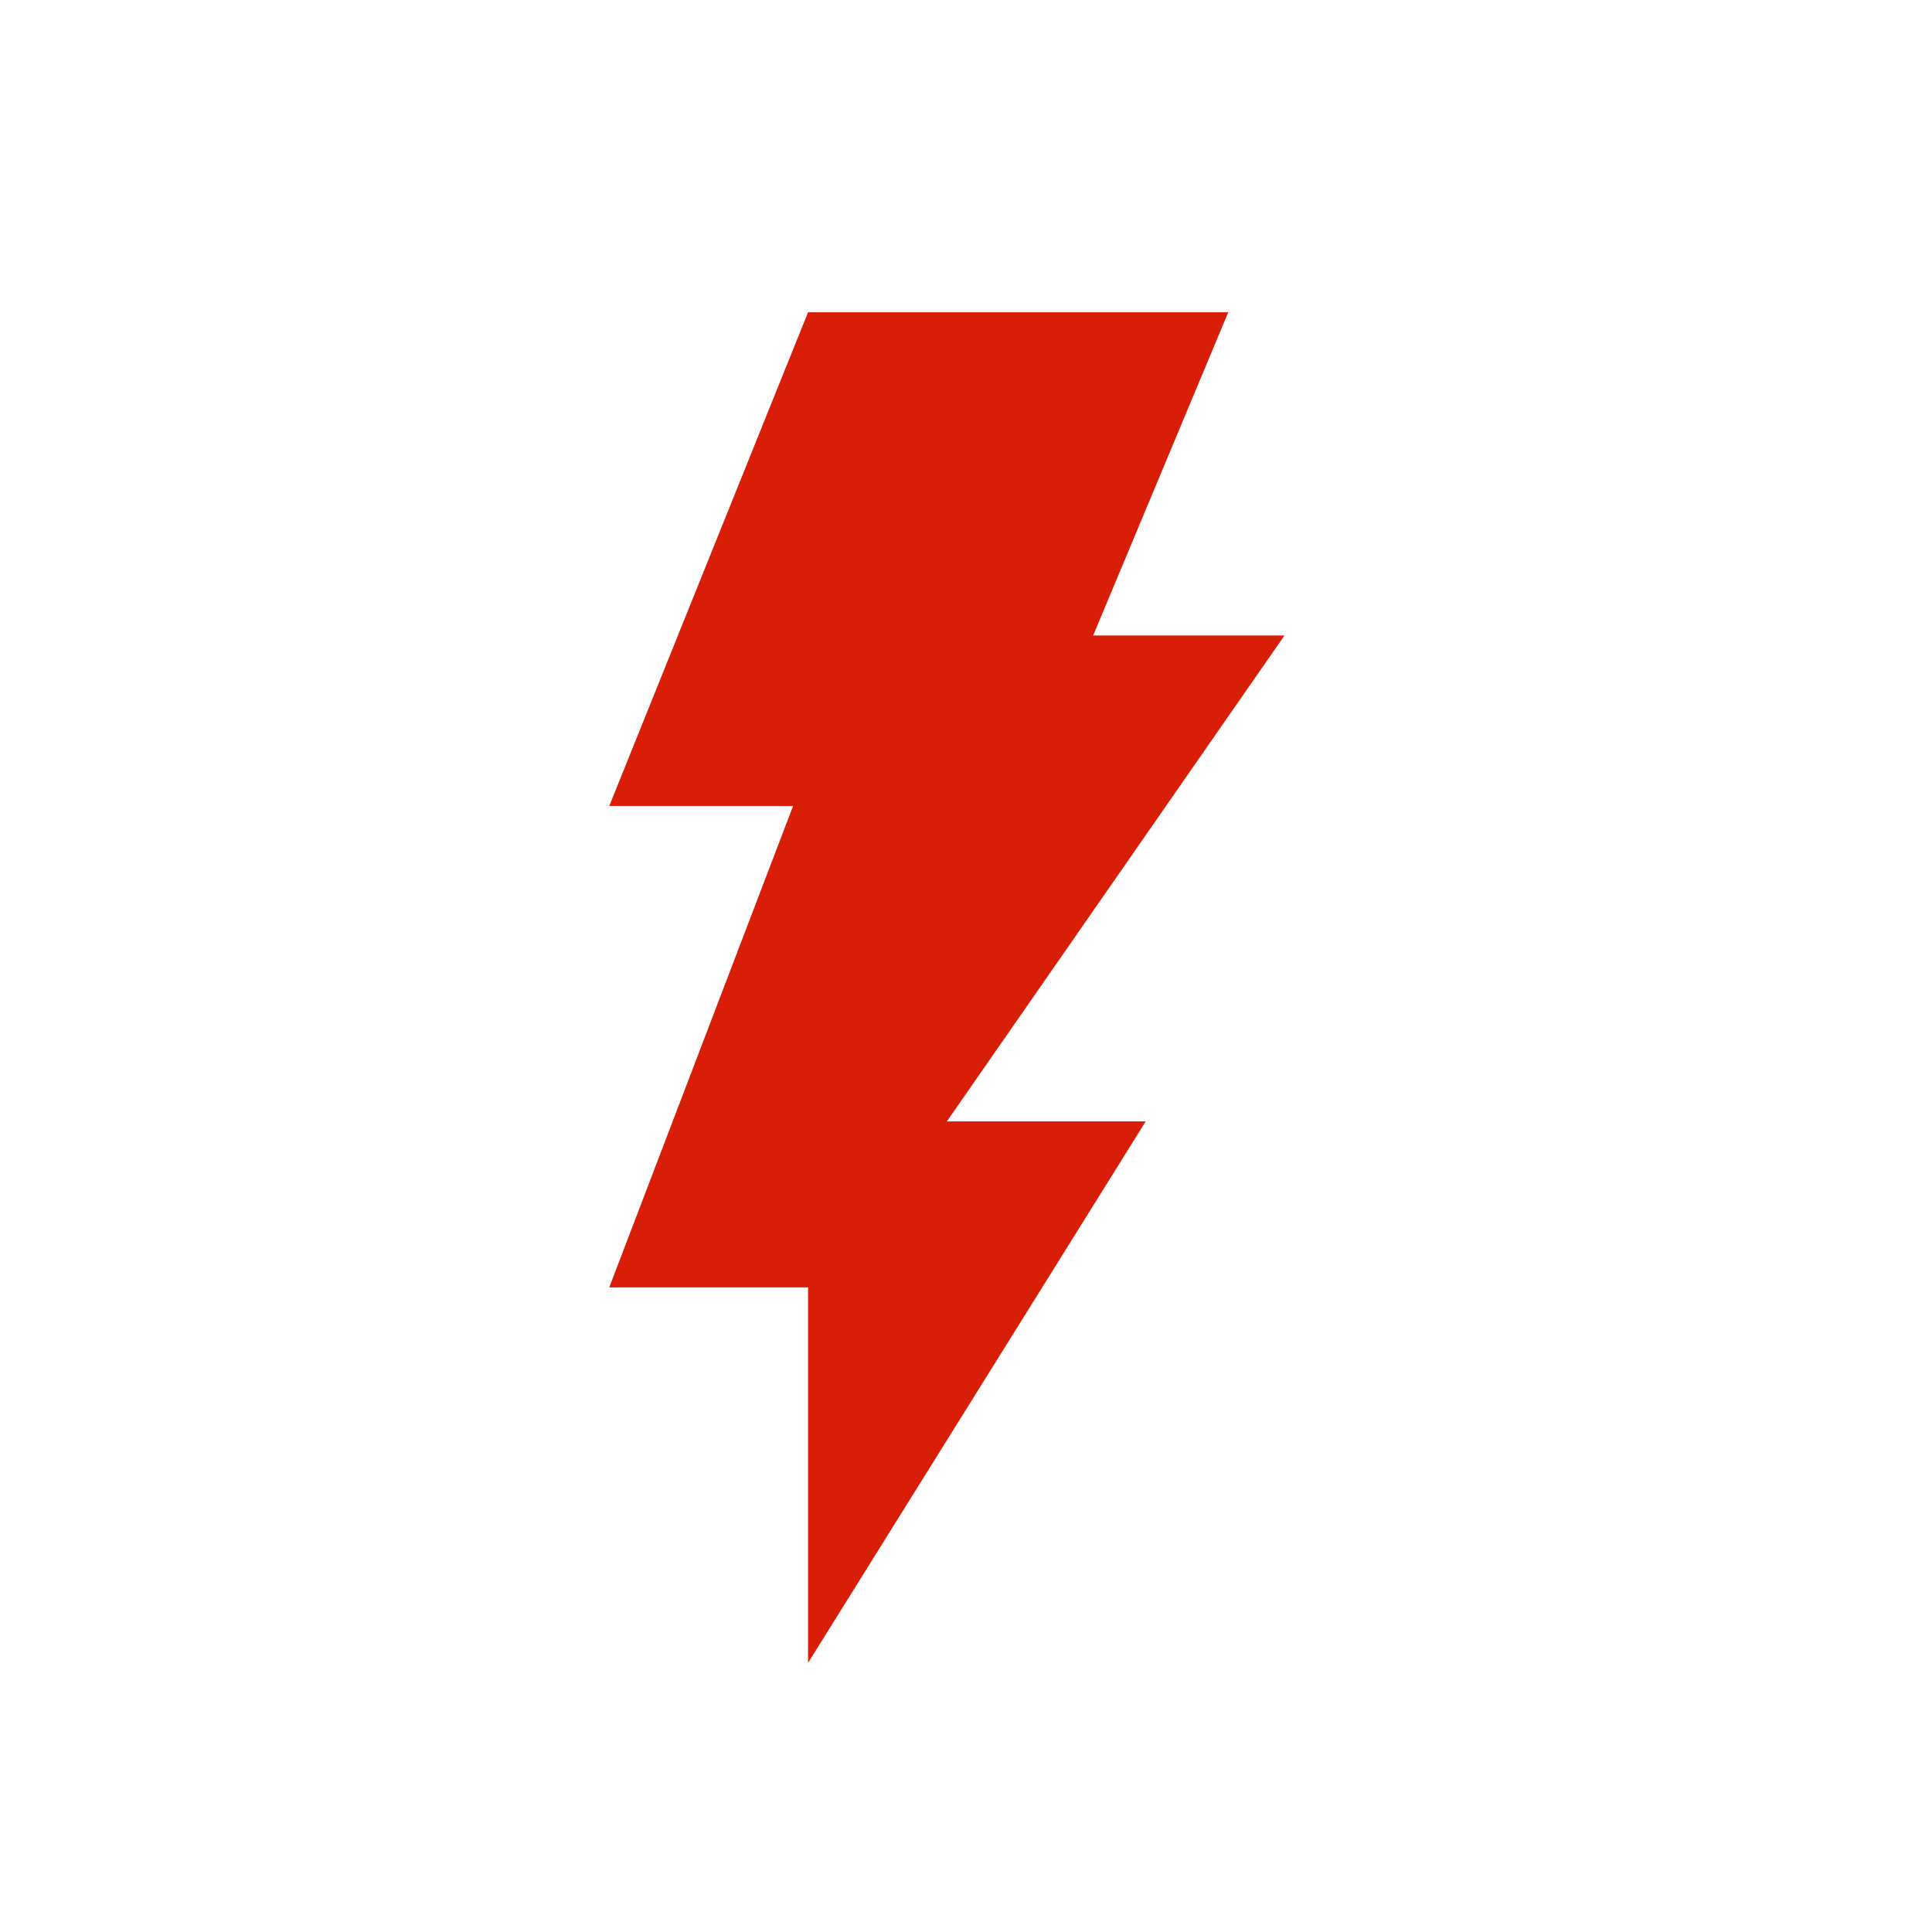 <?xml version="1.0" standalone="no"?><!DOCTYPE svg PUBLIC "-//W3C//DTD SVG 1.1//EN" "http://www.w3.org/Graphics/SVG/1.1/DTD/svg11.dtd"><svg class="icon" width="200px" height="200.00px" viewBox="0 0 1024 1024" version="1.1" xmlns="http://www.w3.org/2000/svg"><path fill="#d81e06" d="M428.288 165.504 651.008 165.504 579.405 336.819 680.806 336.819 501.862 594.355 607.258 594.355 428.288 881.357 428.288 682.342 322.918 682.342 420.352 427.187 322.918 427.187Z" /></svg>
